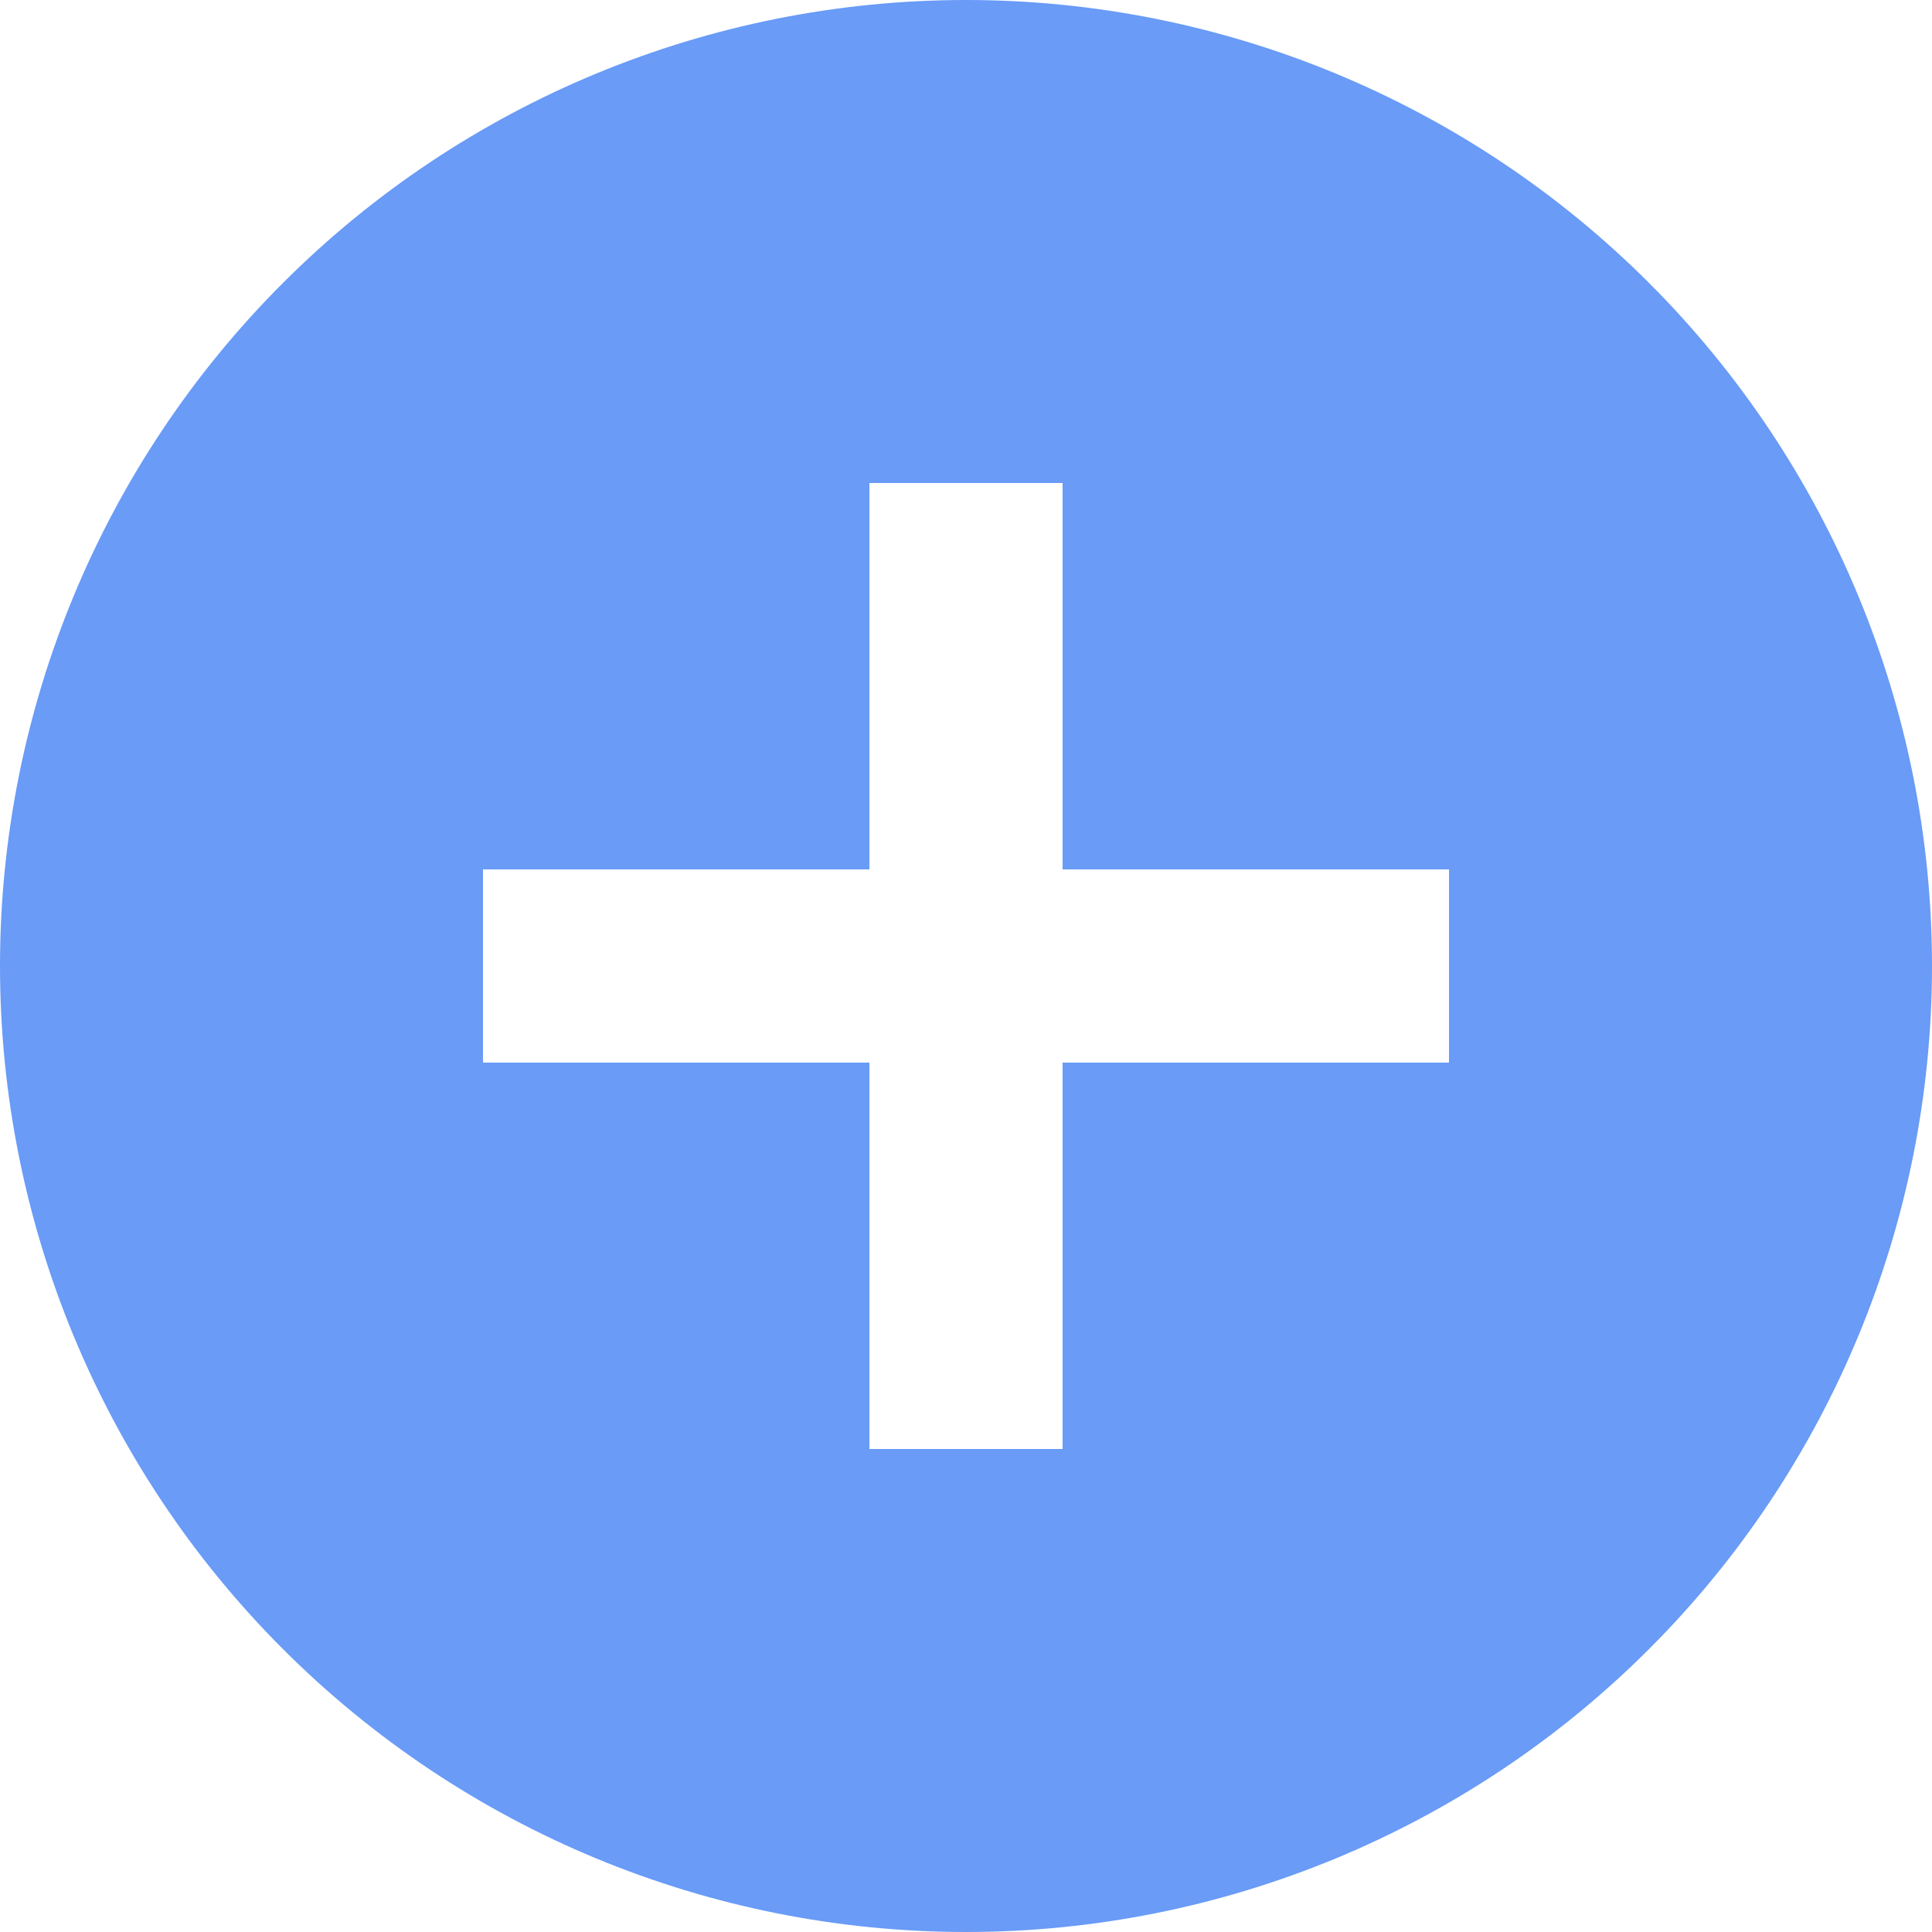 <svg width="33" height="33" viewBox="0 0 33 33" fill="none" xmlns="http://www.w3.org/2000/svg">
<g clip-path="url(#clip0_50_98)">
<path d="M18.15 14.85V8.25H14.85V14.85H8.25V18.15H14.85V24.75H18.15V18.15H24.75V14.85H18.15ZM16.5 33C12.124 33 7.927 31.262 4.833 28.167C1.738 25.073 0 20.876 0 16.5C0 12.124 1.738 7.927 4.833 4.833C7.927 1.738 12.124 0 16.5 0C20.876 0 25.073 1.738 28.167 4.833C31.262 7.927 33 12.124 33 16.5C33 20.876 31.262 25.073 28.167 28.167C25.073 31.262 20.876 33 16.5 33Z" fill="#699BF7"/>
</g>
<defs>
<clipPath id="clip0_50_98">
<rect width="33" height="33" fill="white"/>
</clipPath>
</defs>
</svg>
